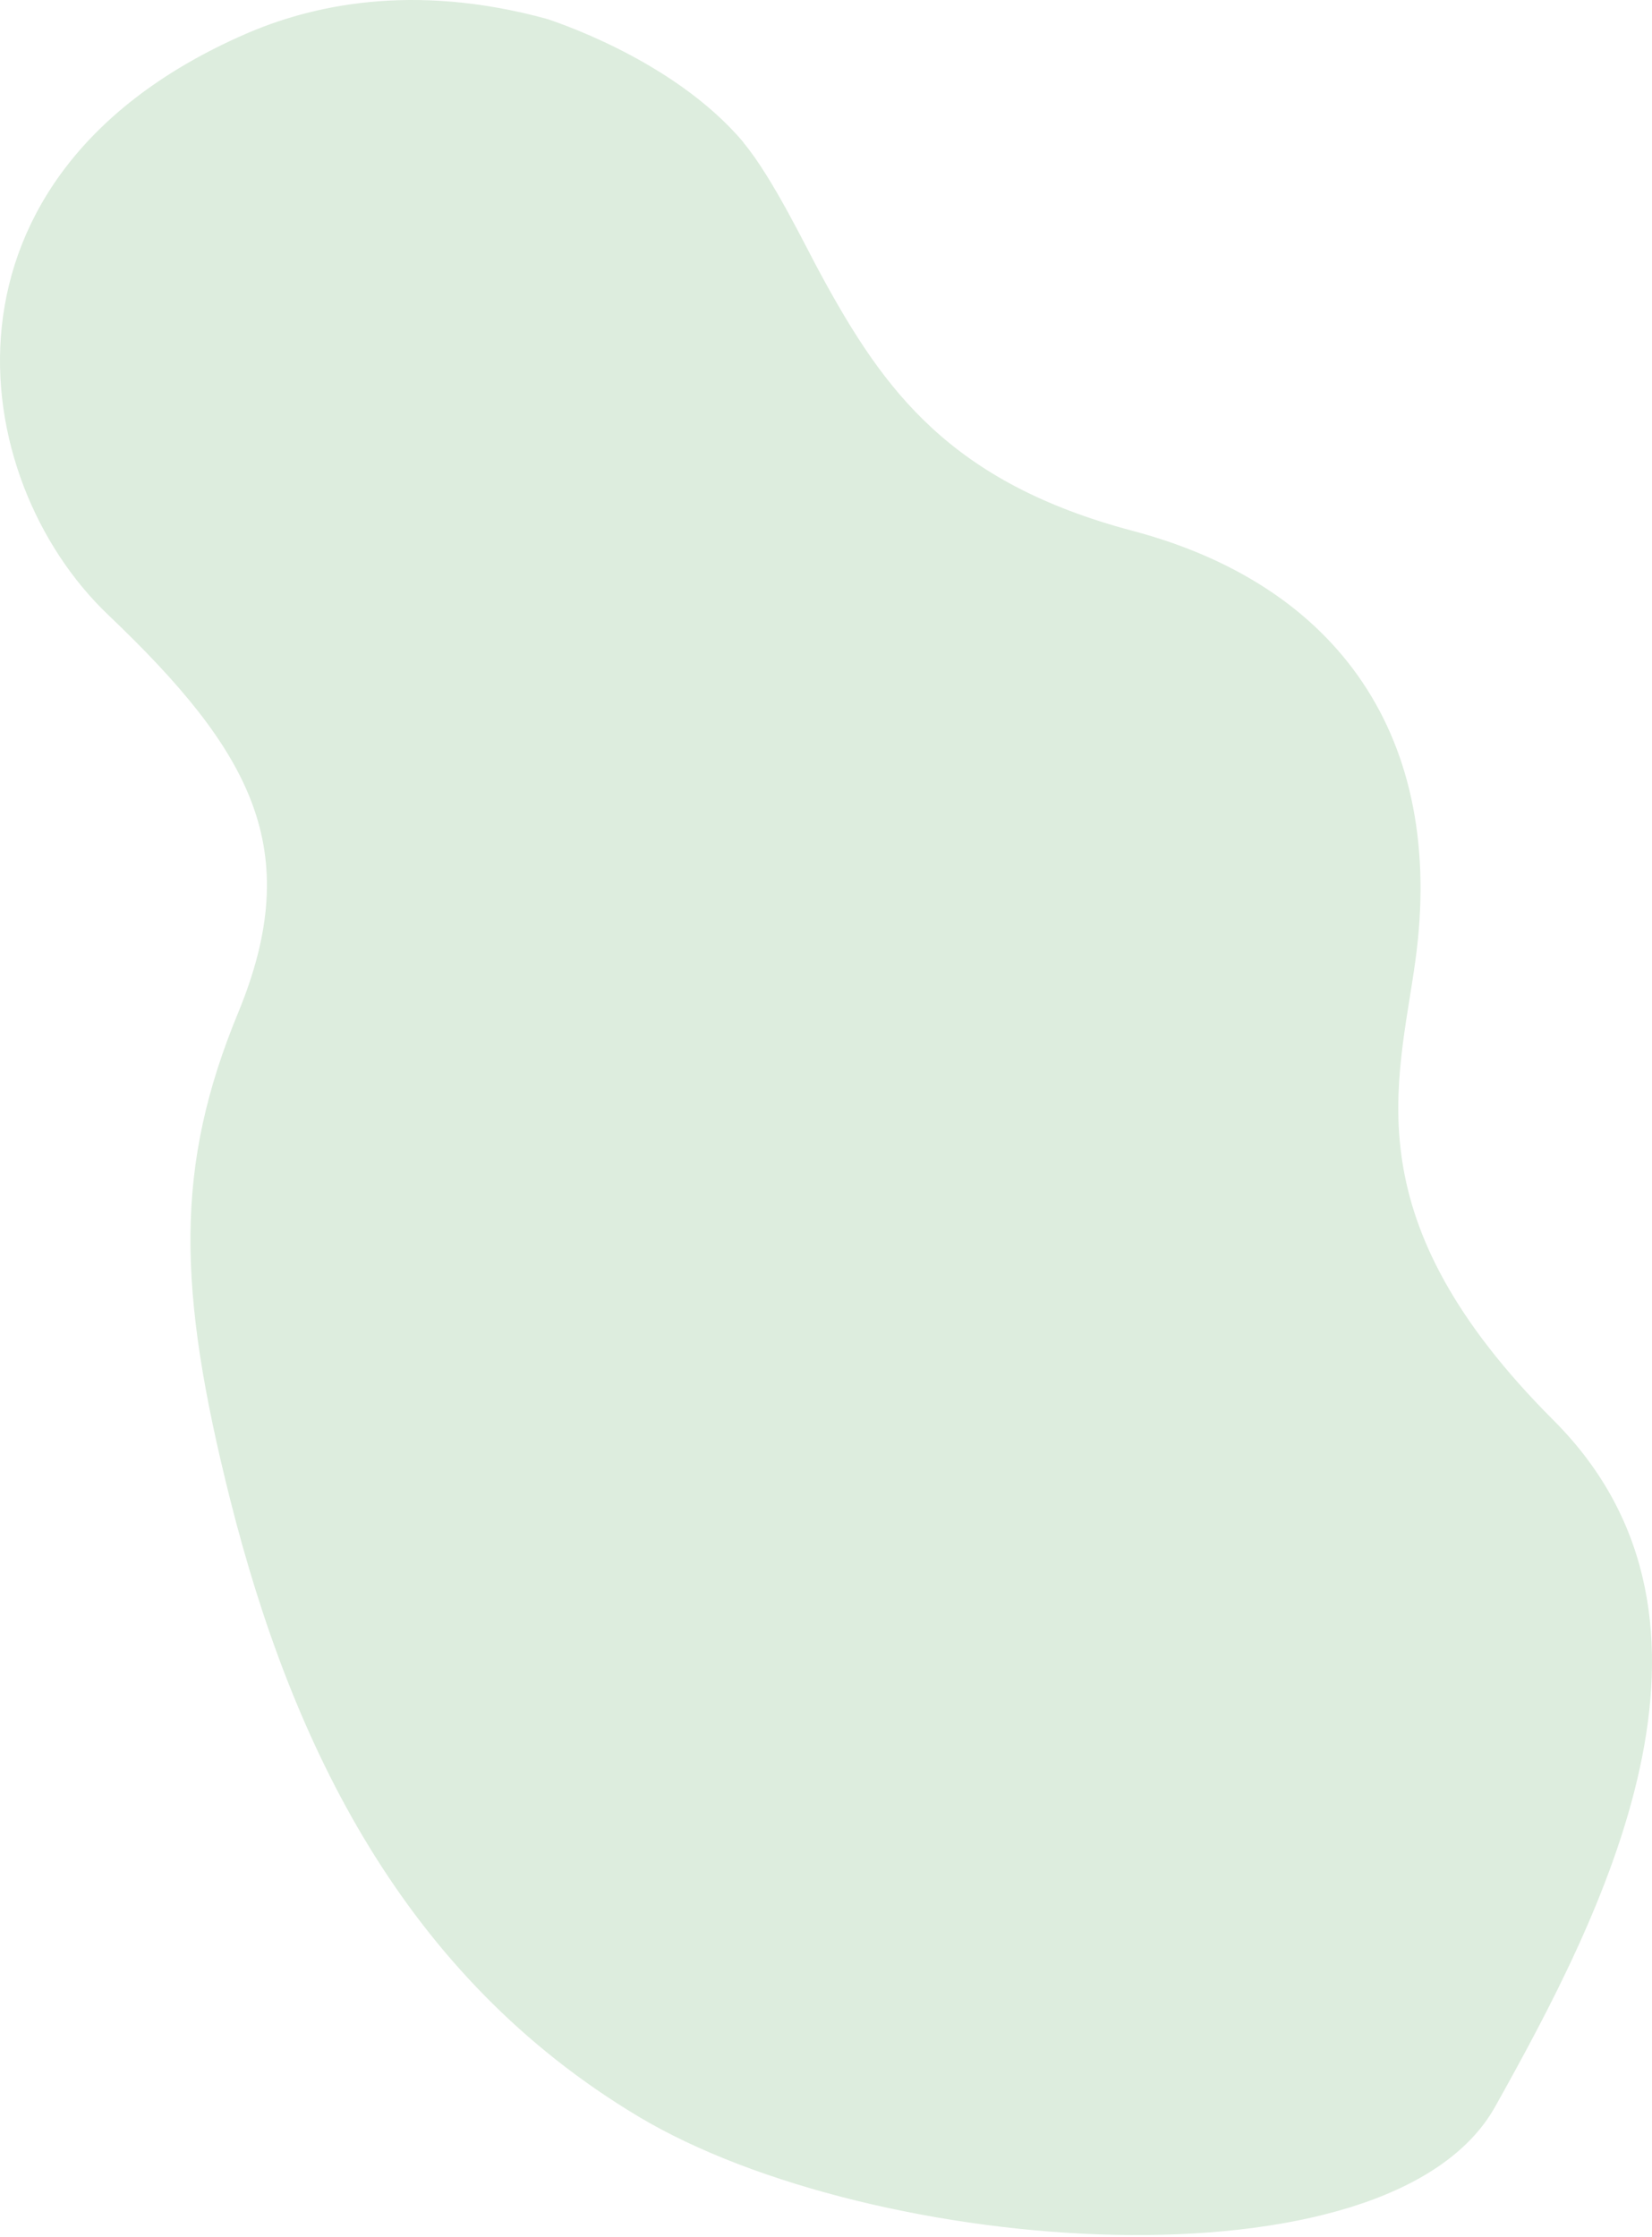 <svg width="99" height="134" viewBox="0 0 99 134" fill="none" xmlns="http://www.w3.org/2000/svg">
<path d="M44.532 8.517C46.331 10.657 48.405 15.034 49.25 16.548C52.958 23.351 56.93 28.902 67.868 31.798C80.189 35.057 86.662 44.174 84.819 57.559C83.798 64.987 80.979 72.974 93.113 85.097C105.215 97.21 95.911 114.906 89.602 126.196C83.294 137.485 52.3 135.192 38.256 126.788C24.213 118.384 17.499 104.549 13.79 89.815C10.608 77.154 10.477 69.847 14.273 60.664C18.31 50.878 15.074 45.019 6.483 36.834C-2.107 28.65 -4.653 10.503 14.668 2.055C18.552 0.354 24.674 -1.094 32.815 1.144C32.793 1.155 40.275 3.448 44.554 8.528L44.532 8.517Z" fill="#DDEDDE"/>
</svg>
